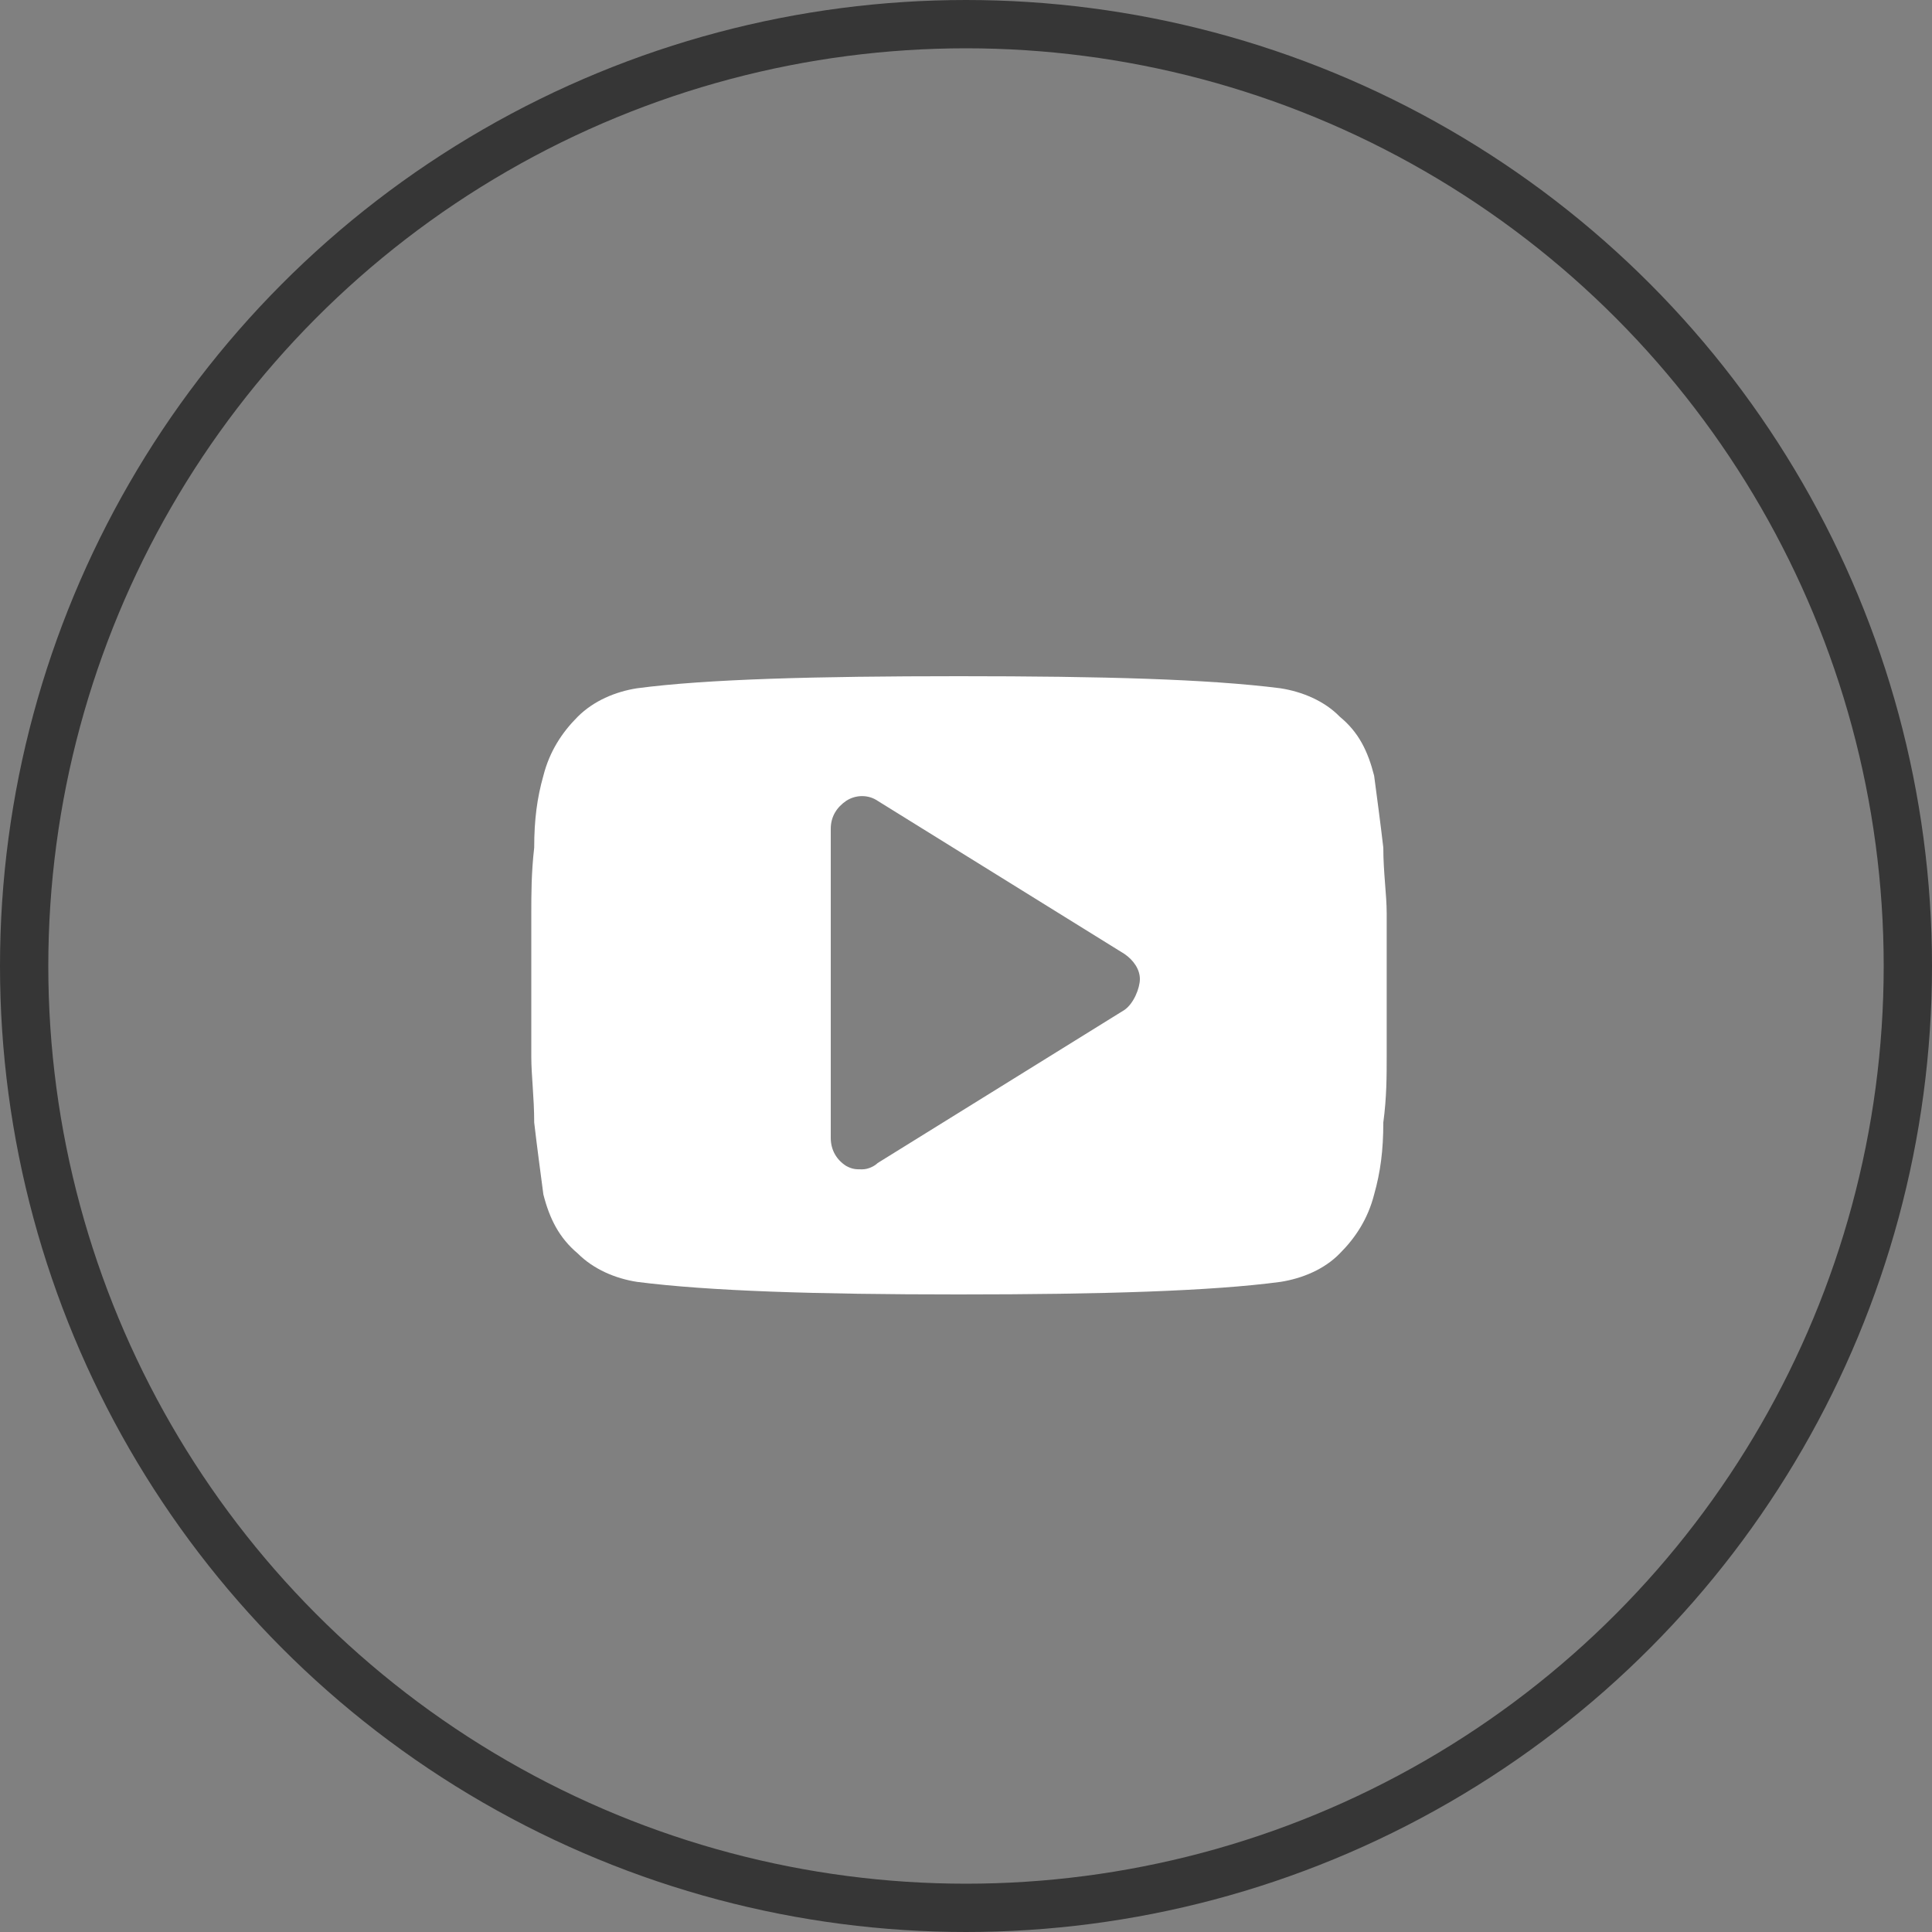 <svg width="40" height="40" viewBox="0 0 40 40" fill="none" xmlns="http://www.w3.org/2000/svg" xmlns:xlink="http://www.w3.org/1999/xlink">
	<rect x="0" y="0" width="40" height="40" fill="#808080" stroke="none"/>
	<desc>
			Created with Pixso.
	</desc>
	<defs/>
	<circle id="Ellipse" cx="20" cy="20" r="19.5" stroke="#363636" stroke-opacity="1" stroke-width="1"/>
	<path id="Vector" d="M28.71 18.91C28.71 18.52 28.64 18.07 28.64 17.55C28.58 17.03 28.51 16.52 28.45 16.06C28.32 15.55 28.13 15.16 27.74 14.84C27.42 14.51 26.96 14.32 26.51 14.25C25.02 14.06 22.83 14 19.85 14C16.88 14 14.62 14.06 13.19 14.25C12.74 14.32 12.29 14.51 11.96 14.84C11.64 15.16 11.38 15.55 11.25 16.06C11.12 16.52 11.06 16.97 11.06 17.55C11 18.07 11 18.52 11 18.91C11 19.3 11 19.75 11 20.39C11 21.04 11 21.56 11 21.88C11 22.27 11.06 22.72 11.06 23.24C11.12 23.76 11.19 24.27 11.25 24.73C11.38 25.24 11.58 25.63 11.96 25.95C12.29 26.28 12.74 26.47 13.19 26.54C14.68 26.73 16.88 26.8 19.85 26.8C22.83 26.8 25.09 26.73 26.51 26.54C26.96 26.47 27.42 26.28 27.74 25.95C28.06 25.63 28.32 25.24 28.45 24.73C28.58 24.27 28.64 23.82 28.64 23.24C28.71 22.72 28.71 22.27 28.71 21.88C28.71 21.49 28.71 21.04 28.71 20.39C28.71 19.75 28.71 19.23 28.71 18.91ZM23.28 20.91L18.17 24.08C18.11 24.14 17.98 24.21 17.85 24.21C17.72 24.21 17.65 24.21 17.52 24.14C17.33 24.02 17.2 23.82 17.2 23.56L17.2 17.16C17.2 16.9 17.33 16.71 17.52 16.58C17.72 16.45 17.98 16.45 18.17 16.58L23.28 19.75C23.47 19.88 23.6 20.07 23.6 20.27C23.6 20.46 23.47 20.78 23.28 20.91Z" fill="#FFFFFF" fill-opacity="1" fill-rule="nonzero"/>
</svg>
